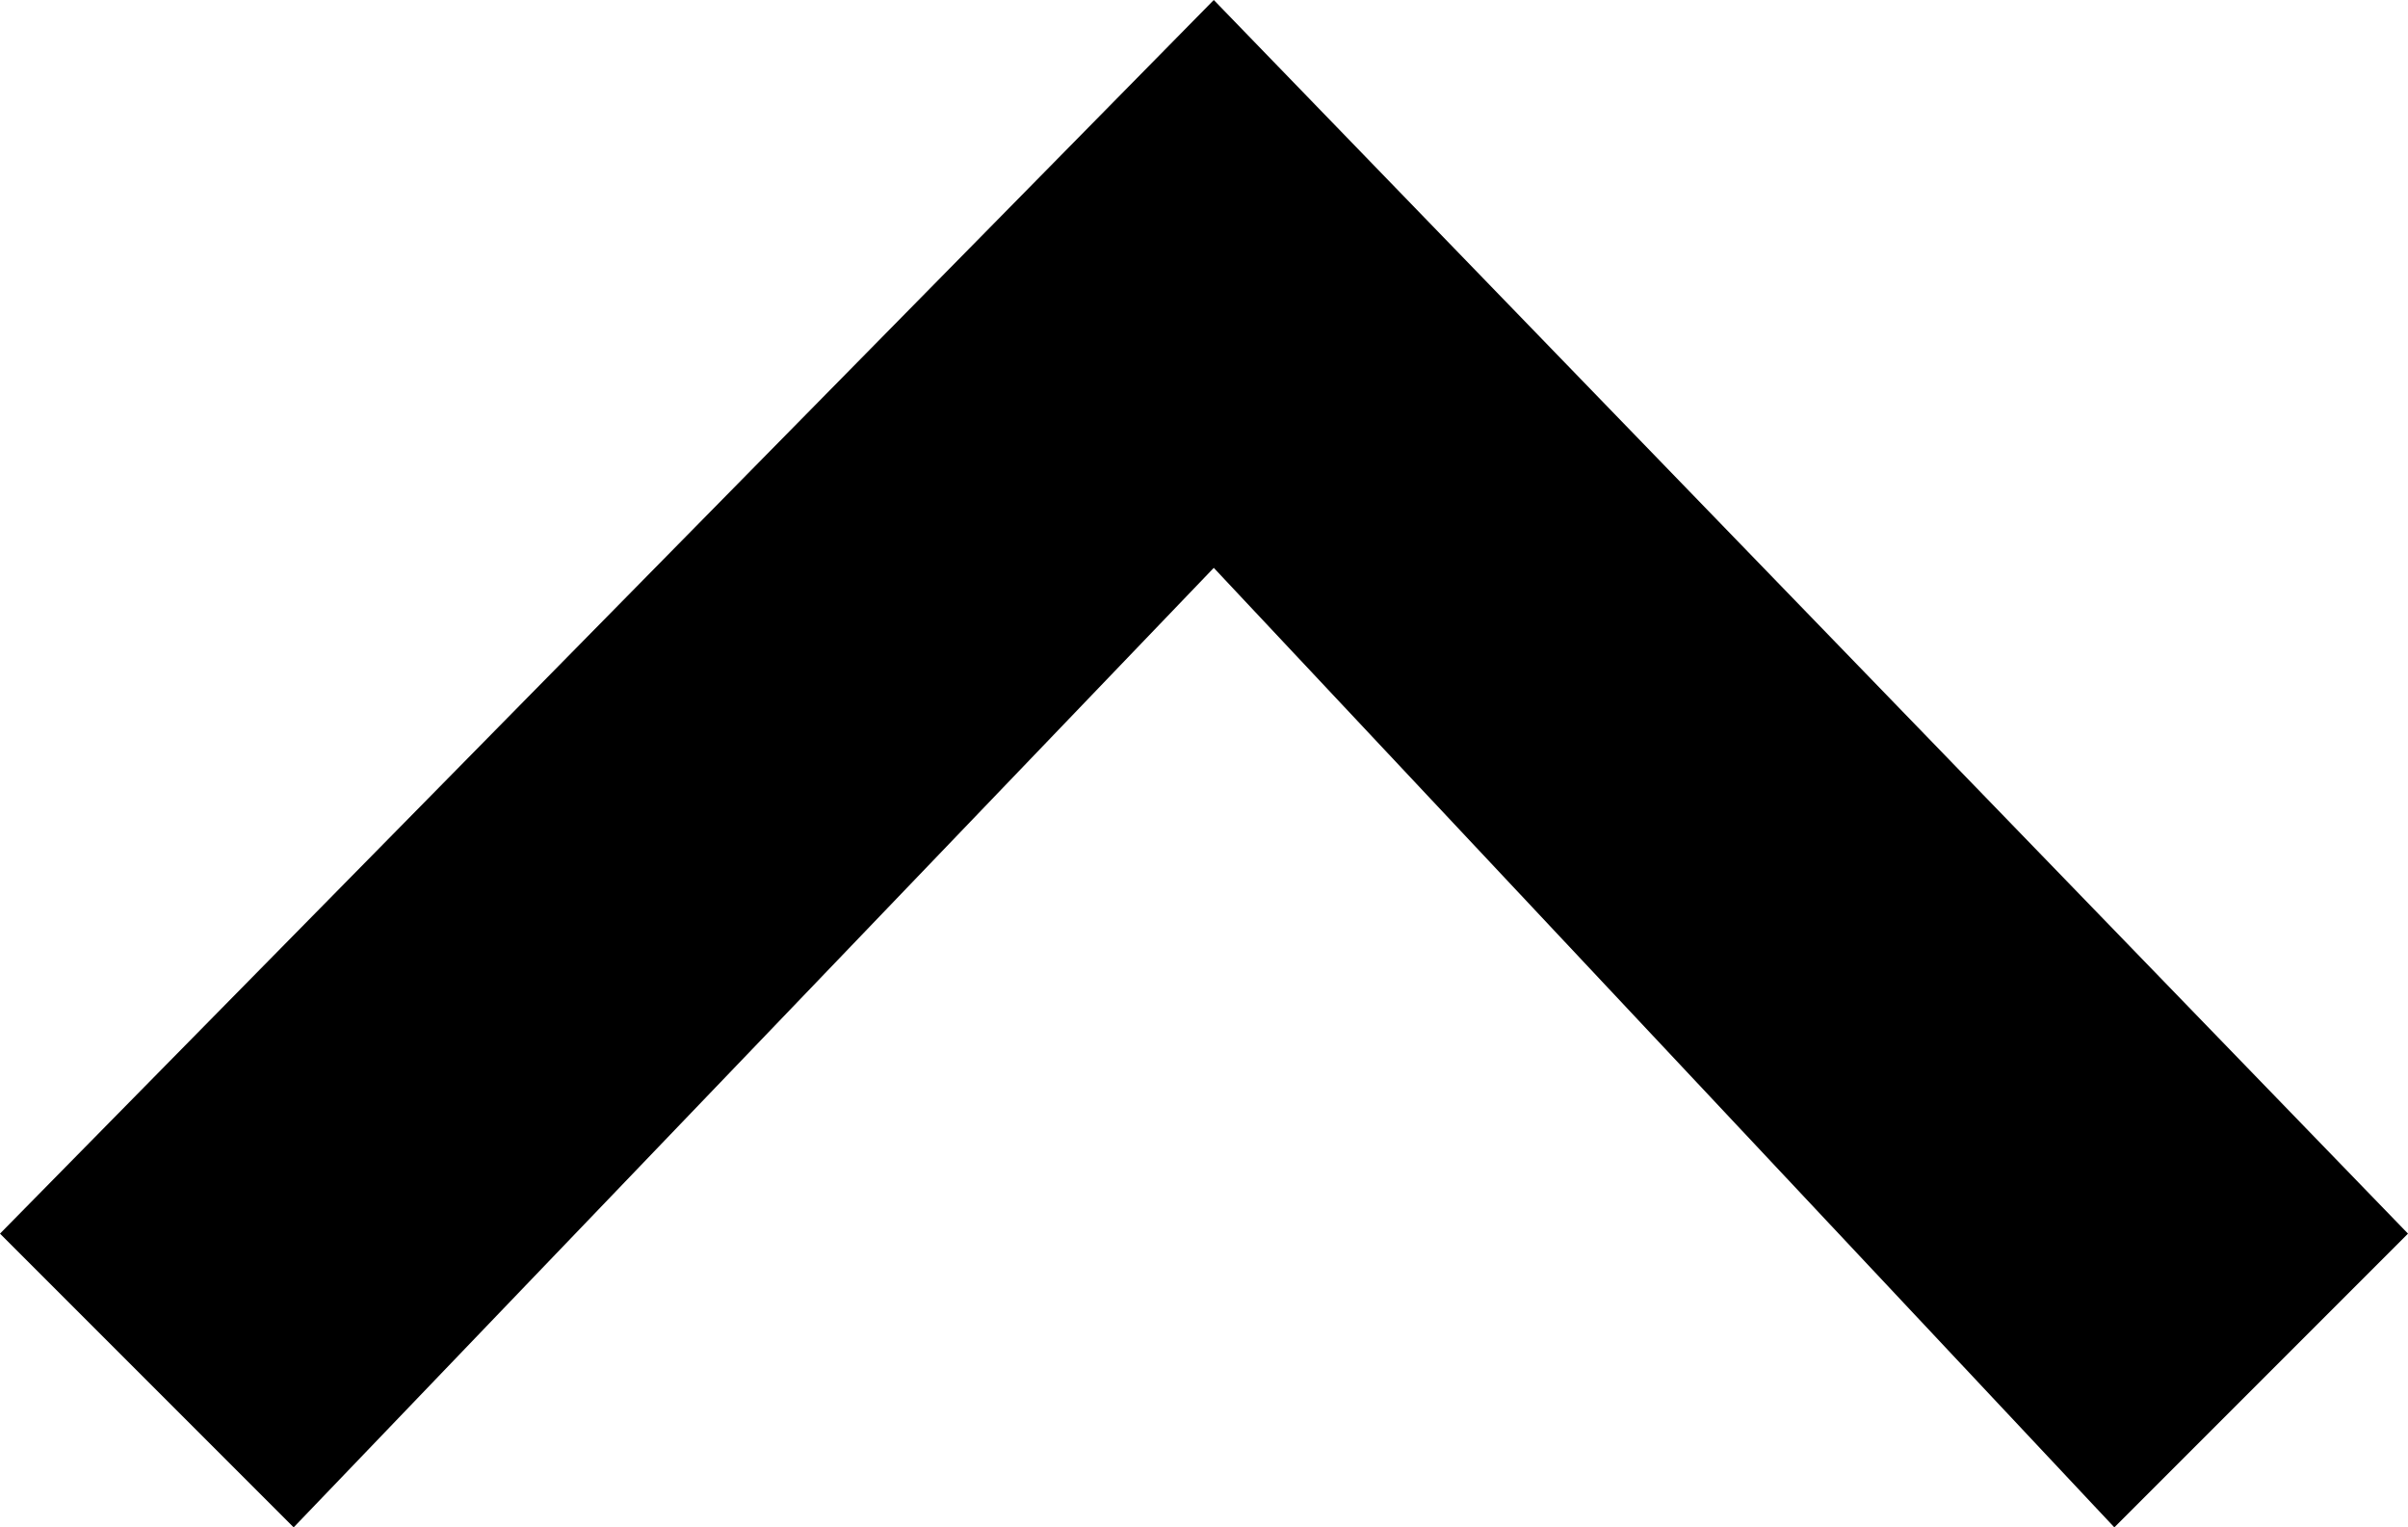 <svg version="1.1" id="Layer_1" xmlns="http://www.w3.org/2000/svg" xmlns:xlink="http://www.w3.org/1999/xlink" x="0px" y="0px"
	 viewBox="-299 393.2 12.3 7.8" style="enable-background:new -299 393.2 12.3 7.8;" xml:space="preserve">
<path d="M-286.7,399.5l-1.5,1.5l-4.6-4.9l-4.7,4.9l-1.5-1.5l6.2-6.3C-292.8,393.2-286.7,399.5-286.7,399.5z"/>
</svg>

